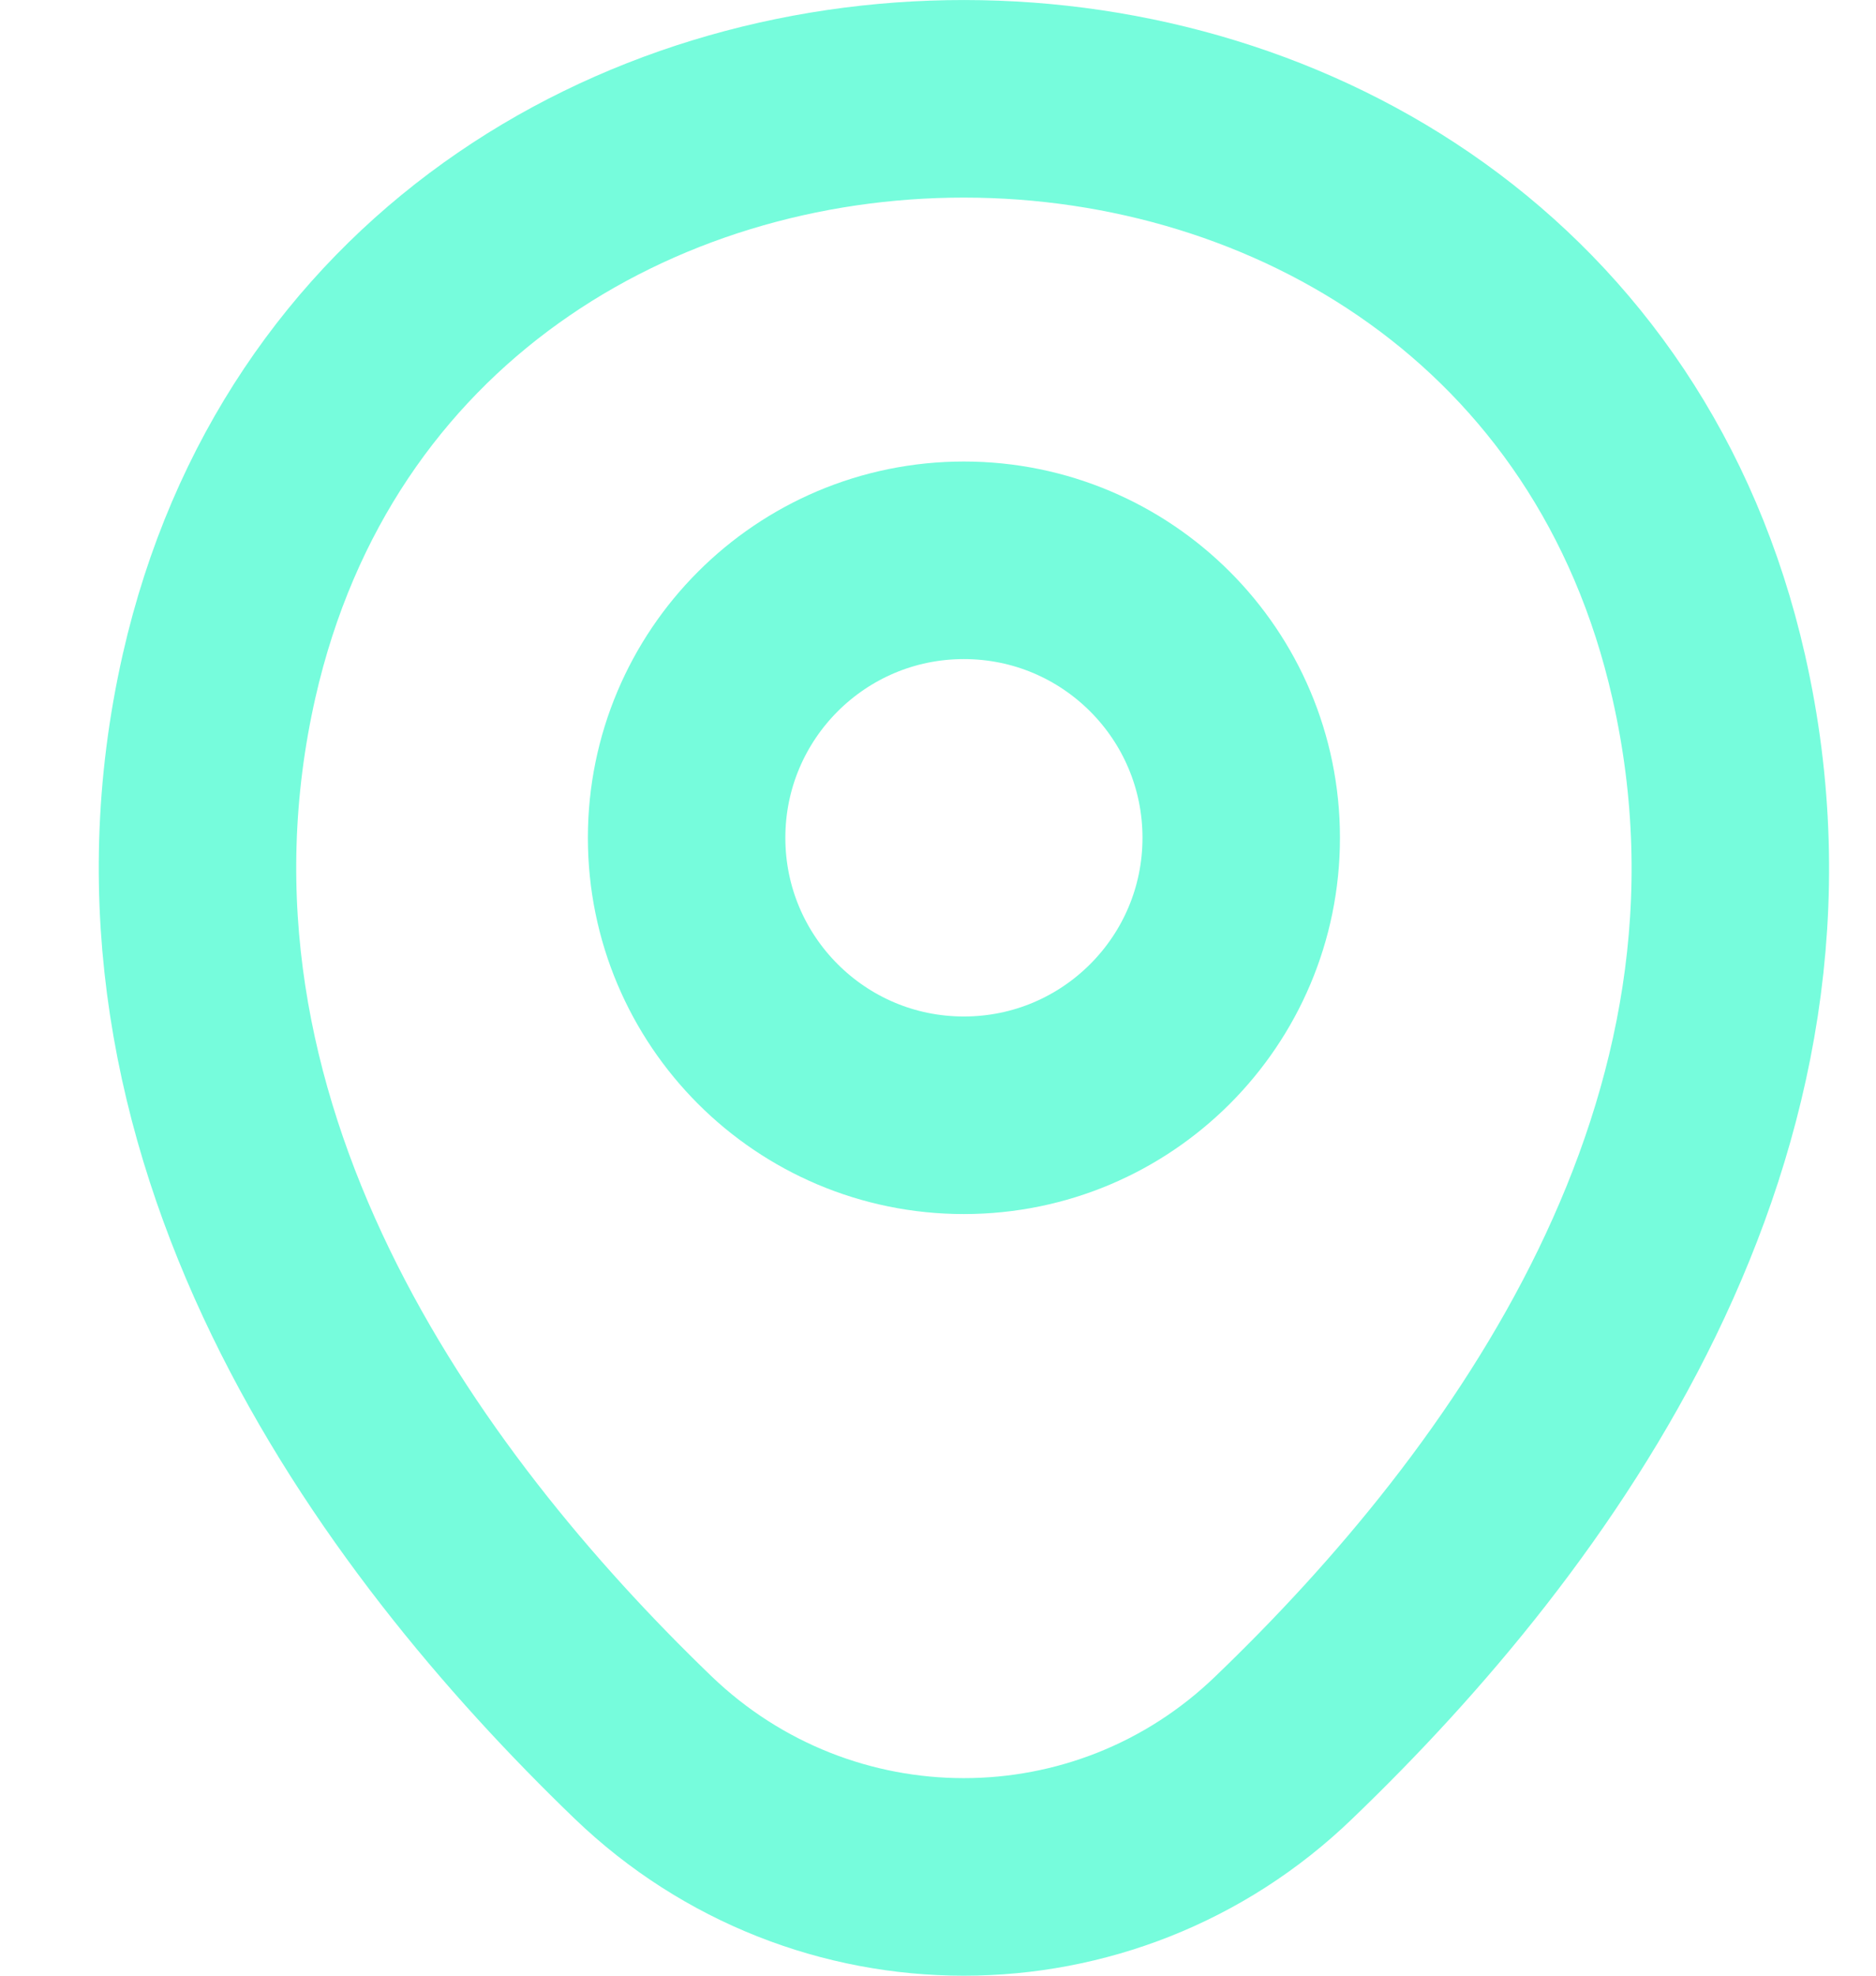 <svg width="19" height="20" viewBox="0 0 19 20" fill="none" xmlns="http://www.w3.org/2000/svg">
<path d="M9.762 11.29C11.314 11.29 12.571 10.032 12.571 8.481C12.571 6.93 11.314 5.672 9.762 5.672C8.211 5.672 6.954 6.93 6.954 8.481C6.954 10.032 8.211 11.29 9.762 11.29Z" stroke="#76FCDC" stroke-width="2"/>
<path d="M2.219 6.842C3.992 -0.953 15.542 -0.944 17.306 6.851C18.342 11.425 15.497 15.296 13.003 17.69C11.194 19.437 8.331 19.437 6.513 17.69C4.028 15.296 1.183 11.416 2.219 6.842Z" stroke="#76FCDC" stroke-width="2"/>
</svg>

